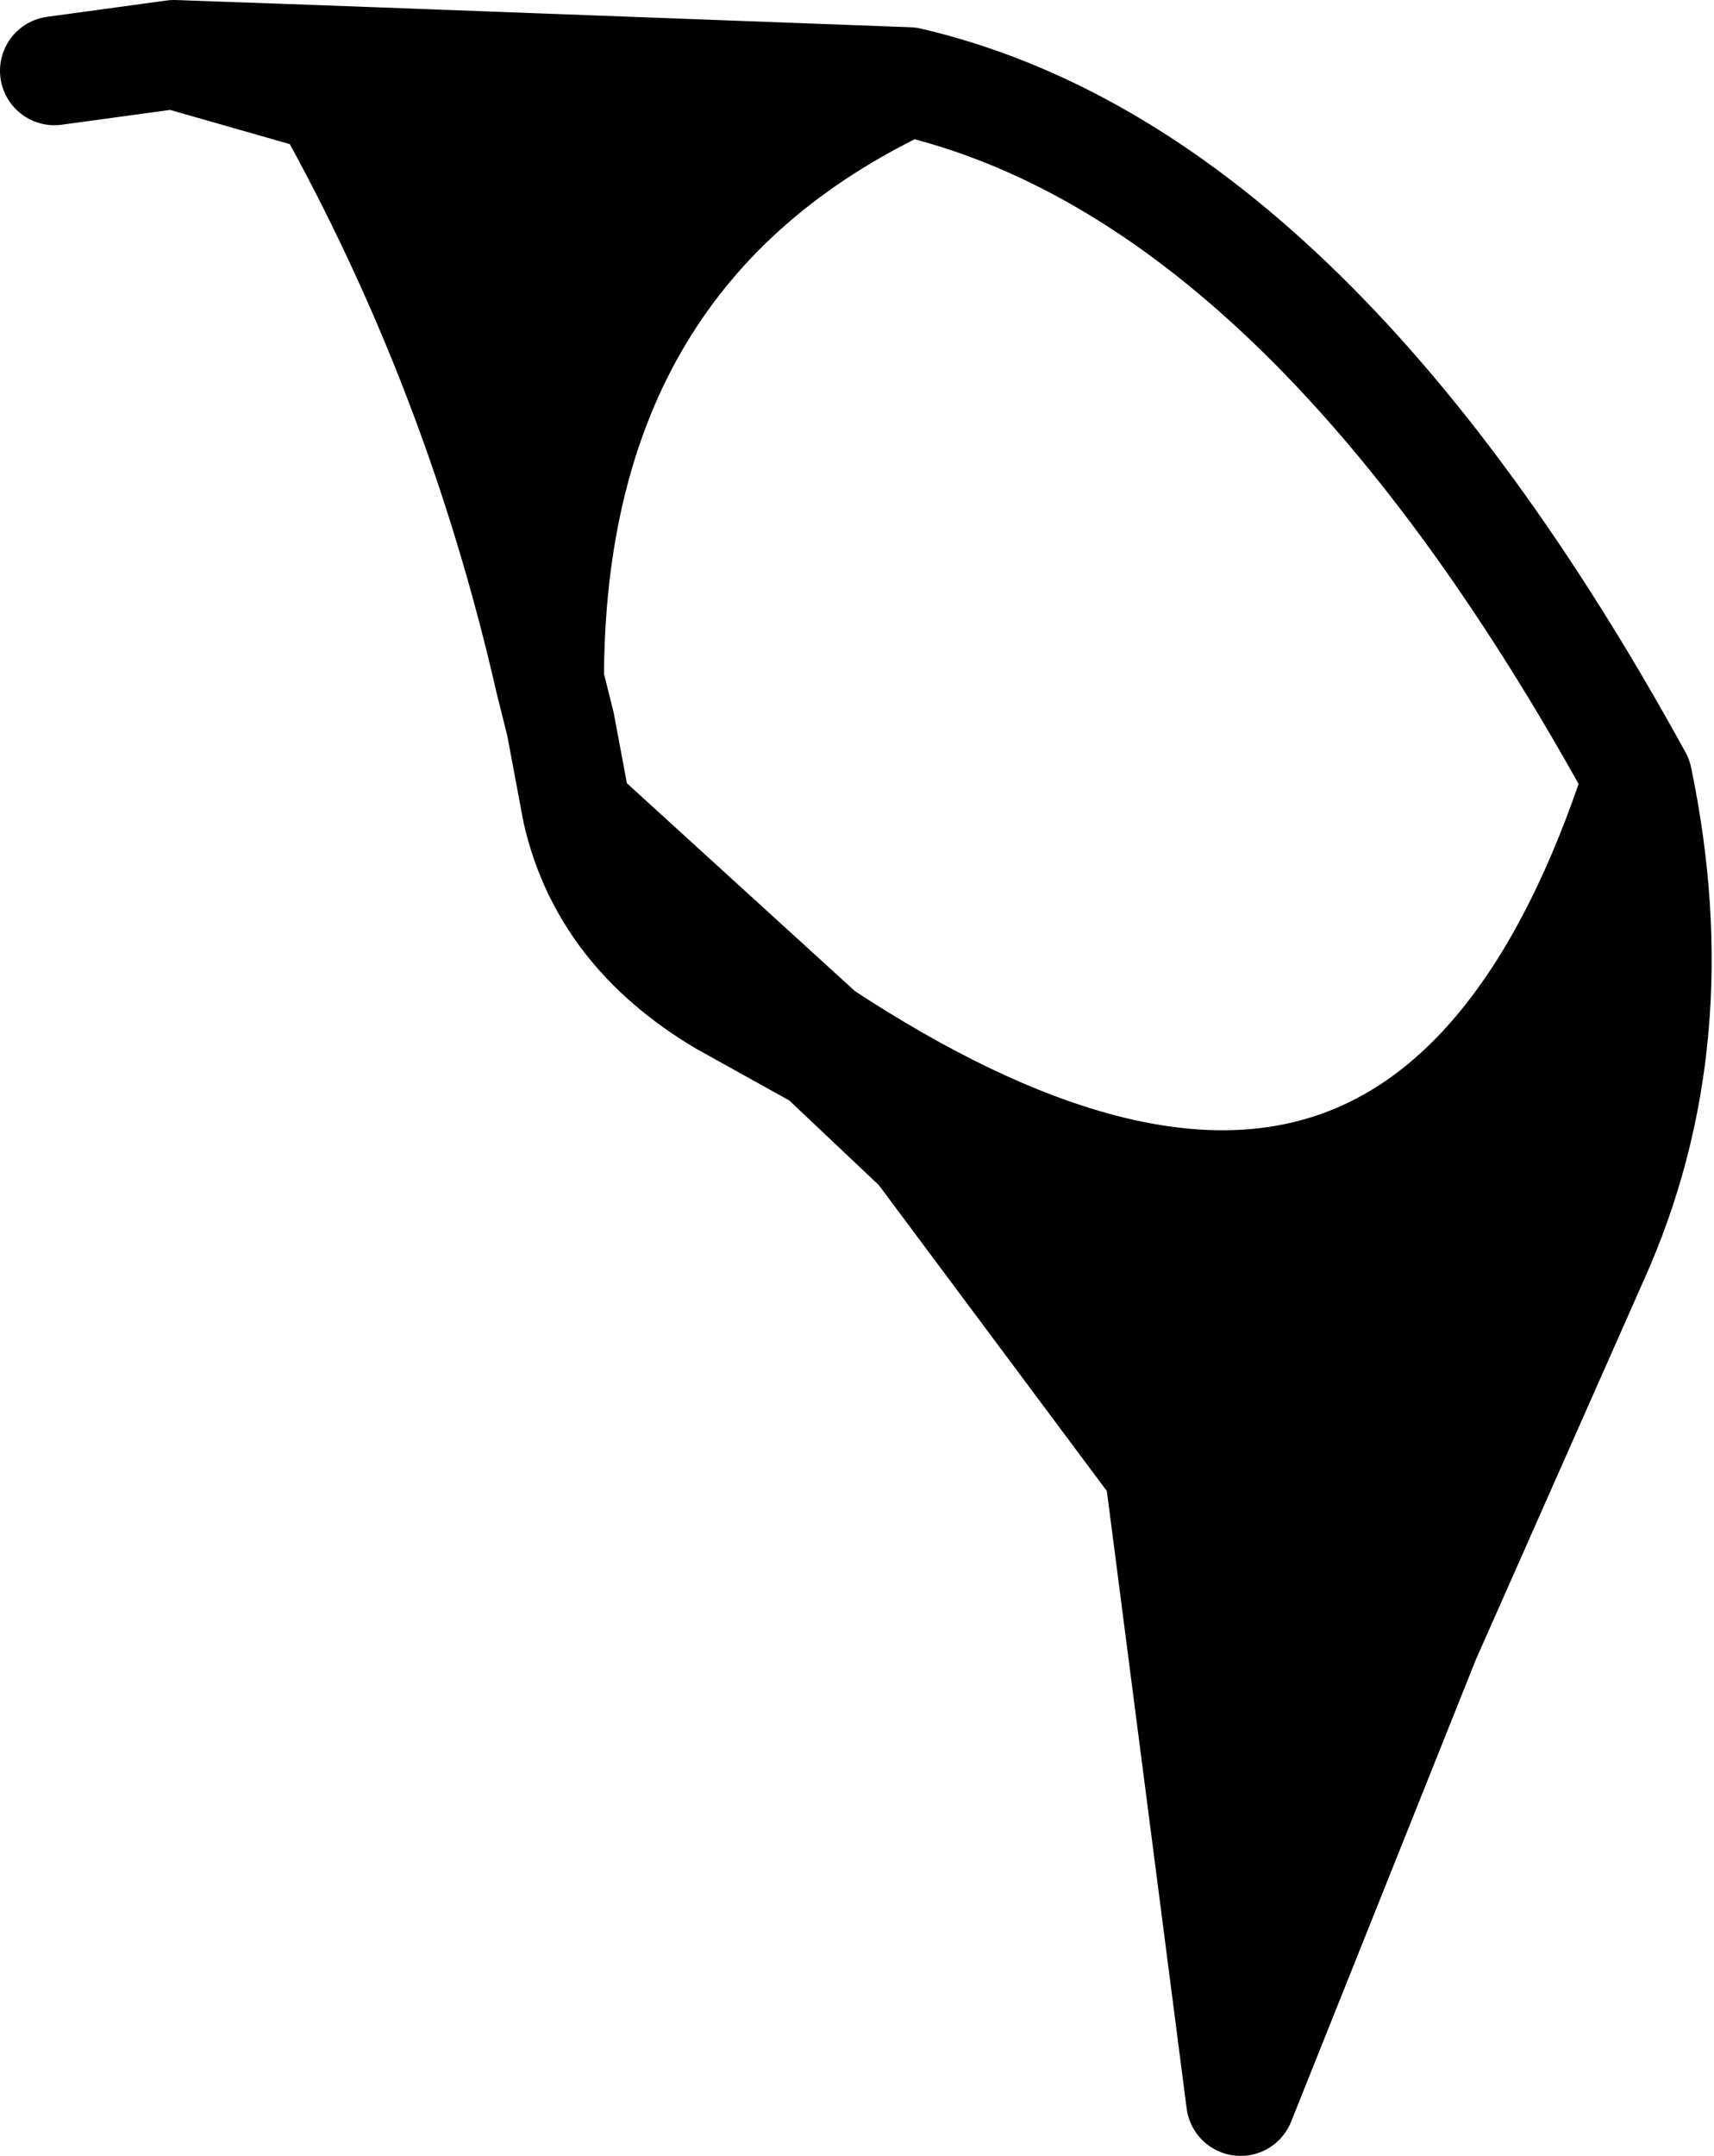 <?xml version="1.0" encoding="UTF-8" standalone="no"?>
<svg xmlns:xlink="http://www.w3.org/1999/xlink" height="19.8px" width="15.75px" xmlns="http://www.w3.org/2000/svg">
  <g transform="matrix(1.0, 0.0, 0.0, 1.0, 51.95, -6.2)">
    <path d="M-44.4 15.7 Q-38.85 19.35 -36.9 13.35 -36.4 15.75 -37.3 17.75 L-38.85 21.25 -40.55 25.5 -41.3 19.7 -43.5 16.75 -44.4 15.9 -44.4 15.7 M-46.9 12.45 Q-47.55 9.6 -48.95 7.1 L-48.95 6.75 -43.6 6.95 Q-46.9 8.5 -46.9 12.45" fill="#000000" fill-rule="evenodd" stroke="none"/>
    <path d="M-44.4 15.9 L-43.5 16.75 -41.3 19.7 -40.55 25.5 -38.85 21.25 -37.3 17.75 Q-36.4 15.75 -36.9 13.35 -38.85 19.35 -44.4 15.7 M-44.4 15.9 L-45.3 15.4 Q-46.4 14.75 -46.65 13.65 L-46.8 12.85 -46.9 12.45 Q-47.55 9.6 -48.95 7.1 L-50.35 6.7 -51.45 6.85 M-48.95 6.75 L-50.35 6.7 M-48.95 6.75 L-43.6 6.95 Q-39.95 7.8 -36.9 13.35 M-46.65 13.65 L-44.4 15.7 M-46.9 12.45 Q-46.9 8.5 -43.6 6.95" fill="none" stroke="#000000" stroke-linecap="round" stroke-linejoin="round" stroke-width="1.0"/>
  </g>
</svg>
